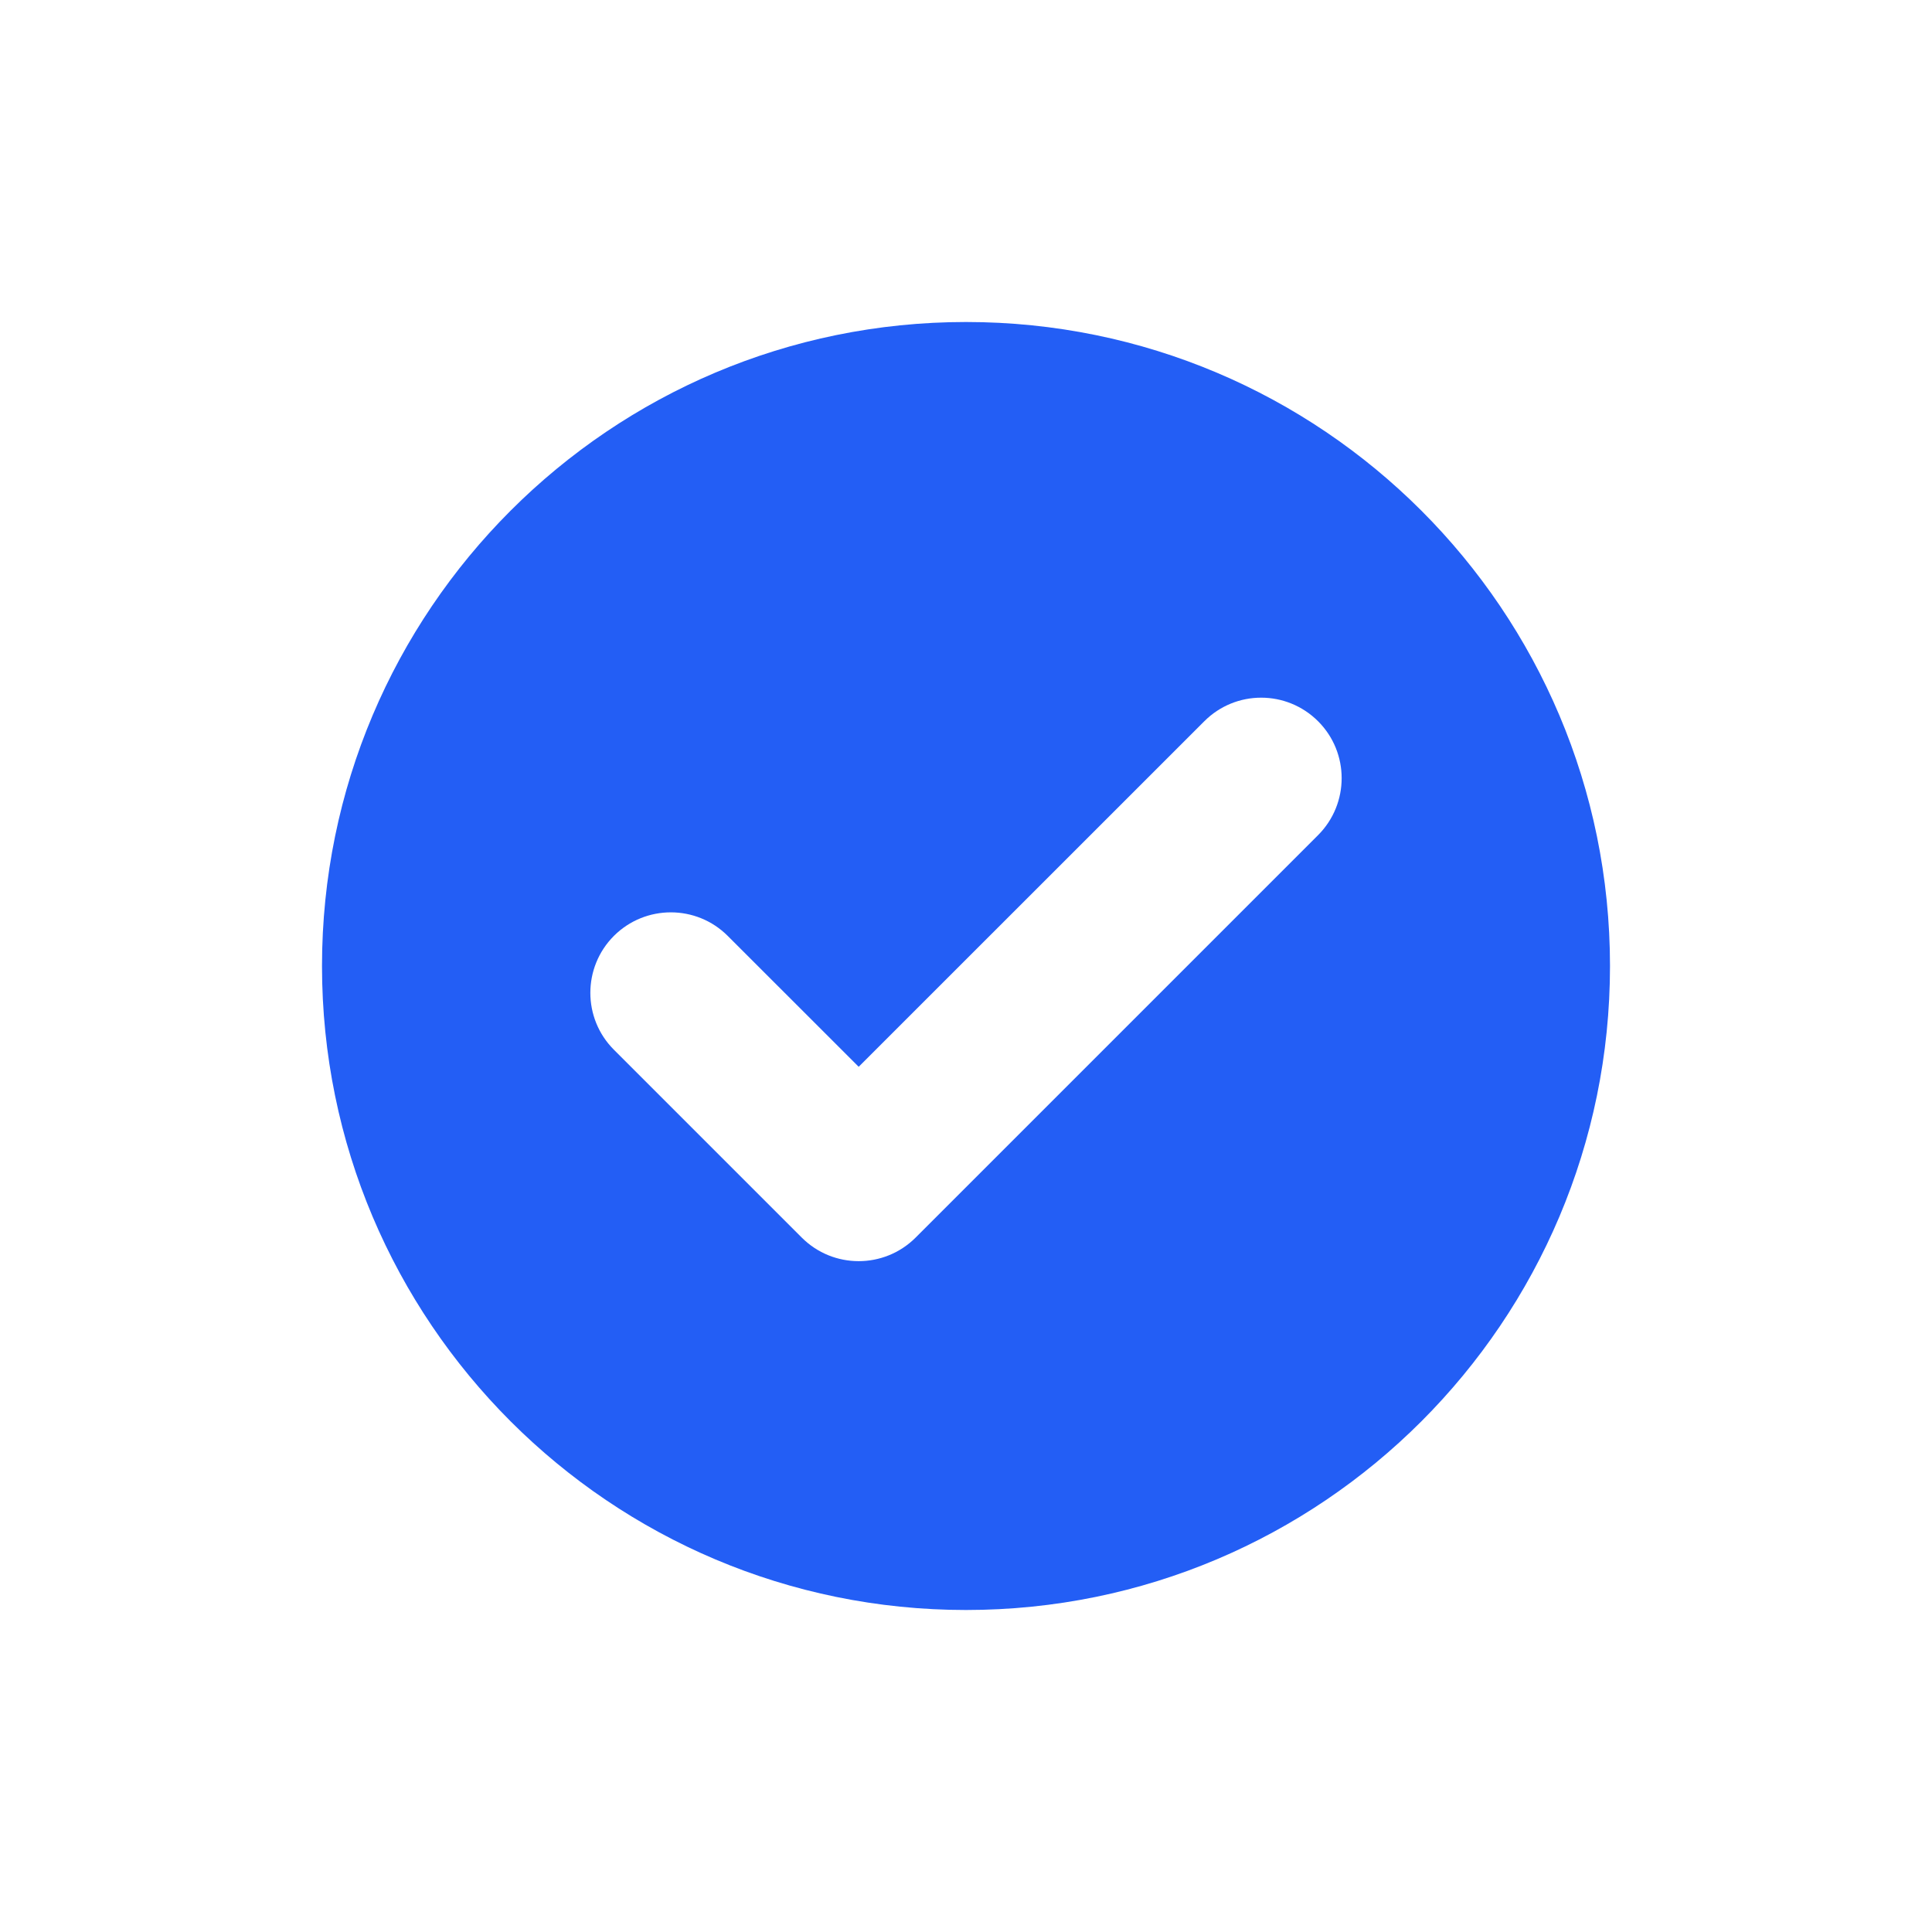 <svg width="24" height="24" viewBox="0 0 24 24" fill="none" xmlns="http://www.w3.org/2000/svg">
<path fill-rule="evenodd" clip-rule="evenodd" d="M12 20C16.418 20 20 16.418 20 12C20 7.582 16.418 4 12 4C7.582 4 4 7.582 4 12C4 16.418 7.582 20 12 20ZM16.374 10.374C16.764 9.983 16.764 9.35 16.374 8.96C15.983 8.569 15.35 8.569 14.96 8.96L10.667 13.252L9.04 11.626C8.65 11.236 8.017 11.236 7.626 11.626C7.236 12.017 7.236 12.65 7.626 13.04L9.96 15.374C10.35 15.764 10.983 15.764 11.374 15.374L16.374 10.374Z" fill="#235EF5"/>
</svg>
